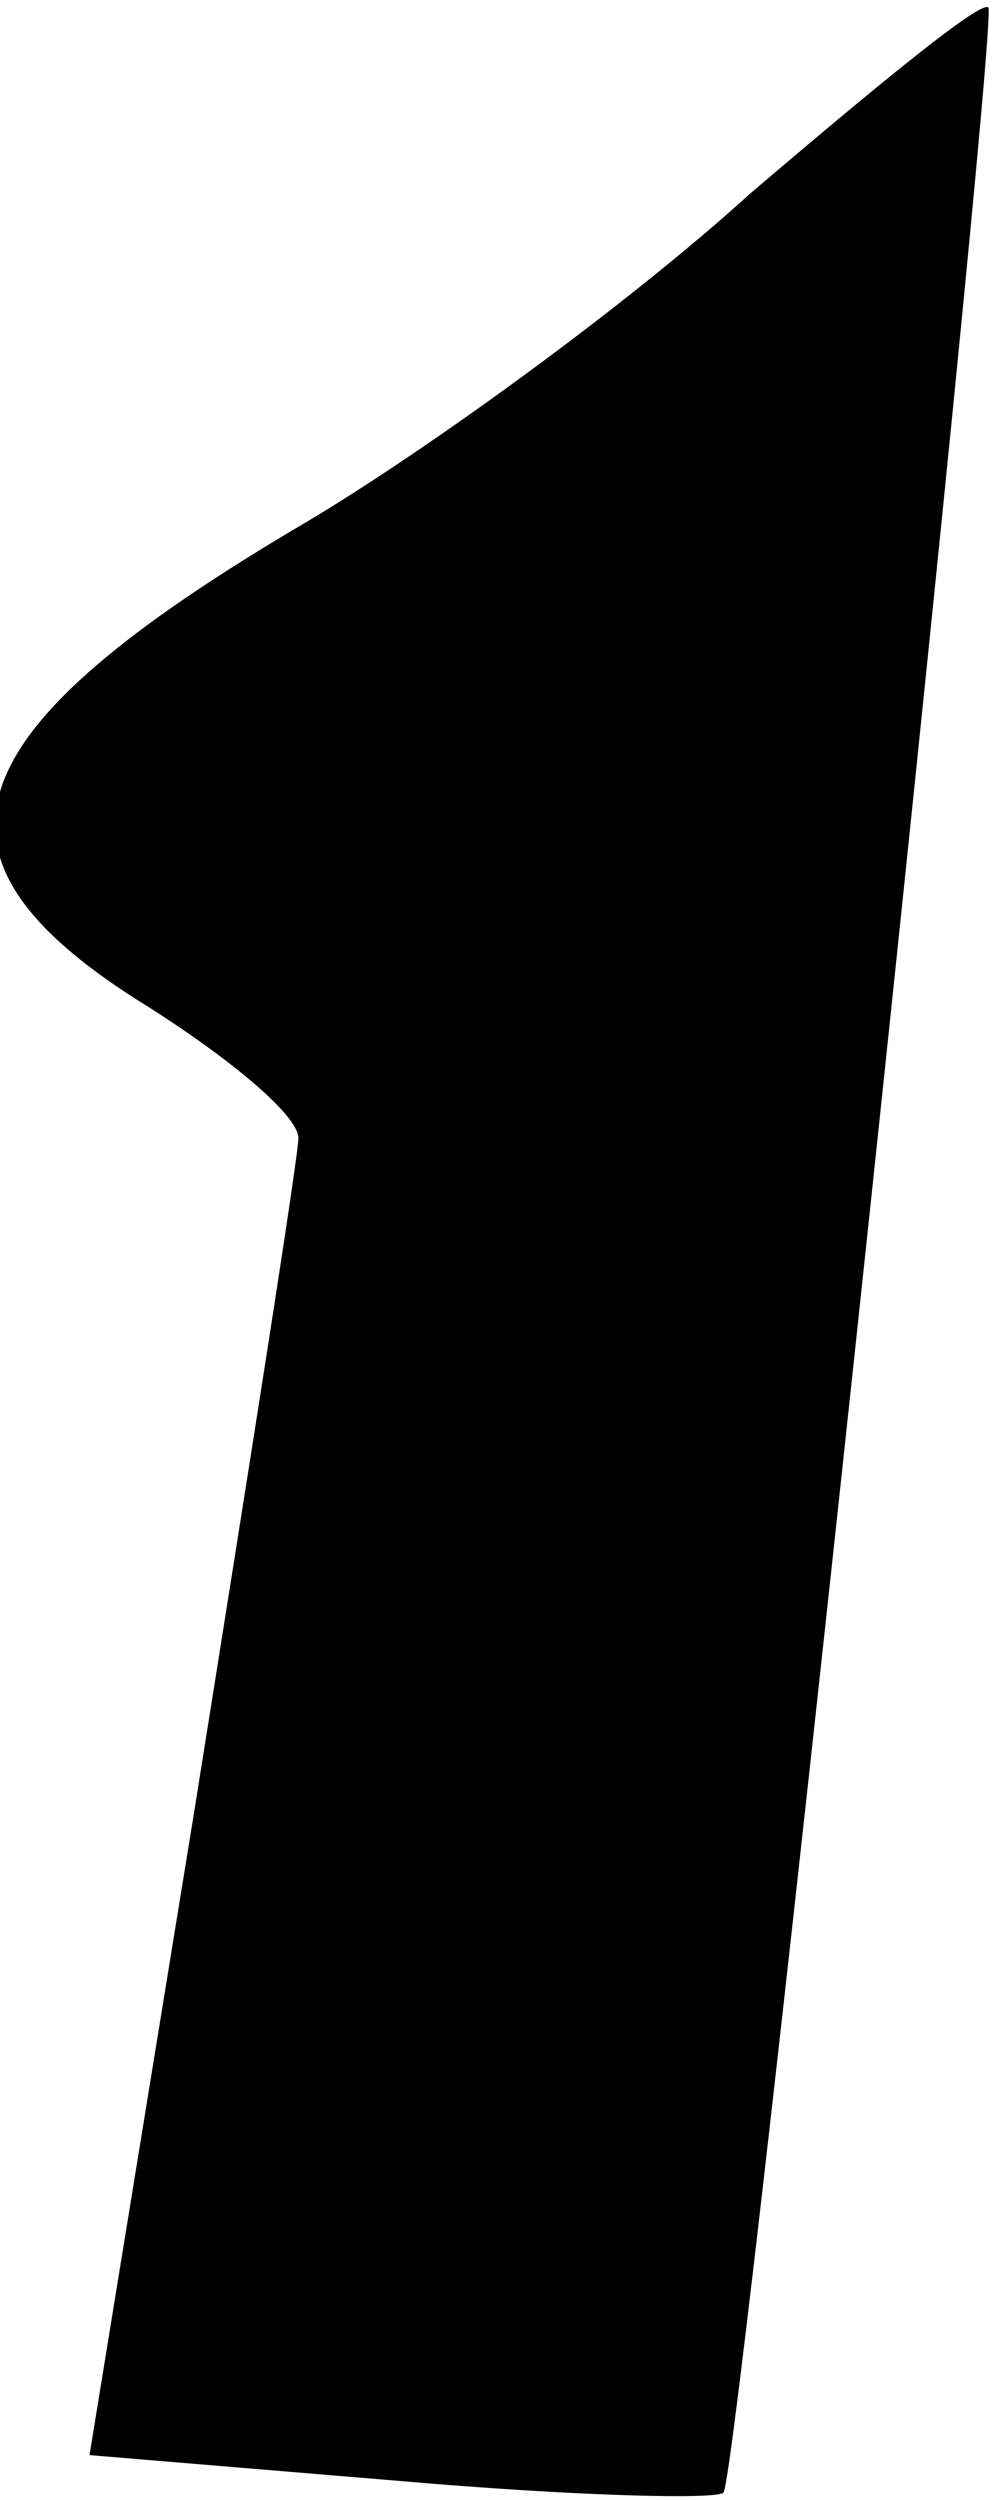 <?xml version="1.0" standalone="no"?>
<!DOCTYPE svg PUBLIC "-//W3C//DTD SVG 20010904//EN"
 "http://www.w3.org/TR/2001/REC-SVG-20010904/DTD/svg10.dtd">
<svg version="1.0" xmlns="http://www.w3.org/2000/svg"
 width="27pt" height="67pt" viewBox="0 0 27 67"
 preserveAspectRatio="xMidYMid meet">
<g transform="translate(0,67) scale(0.1,-0.1)"
fill="#000000" stroke="none">
<path fill="#000000" stroke="none" d="M201 618 c-33 -30 -87 -69 -119 -88
-97 -57 -107 -90 -42 -130 22 -14 40 -29 40 -35 0 -5 -13 -87 -28 -181 l-28
-172 84 -7 c46 -4 85 -5 86 -3 4 4 74 662 71 666 -2 2 -30 -21 -64 -50z"/>
</g>
</svg>
